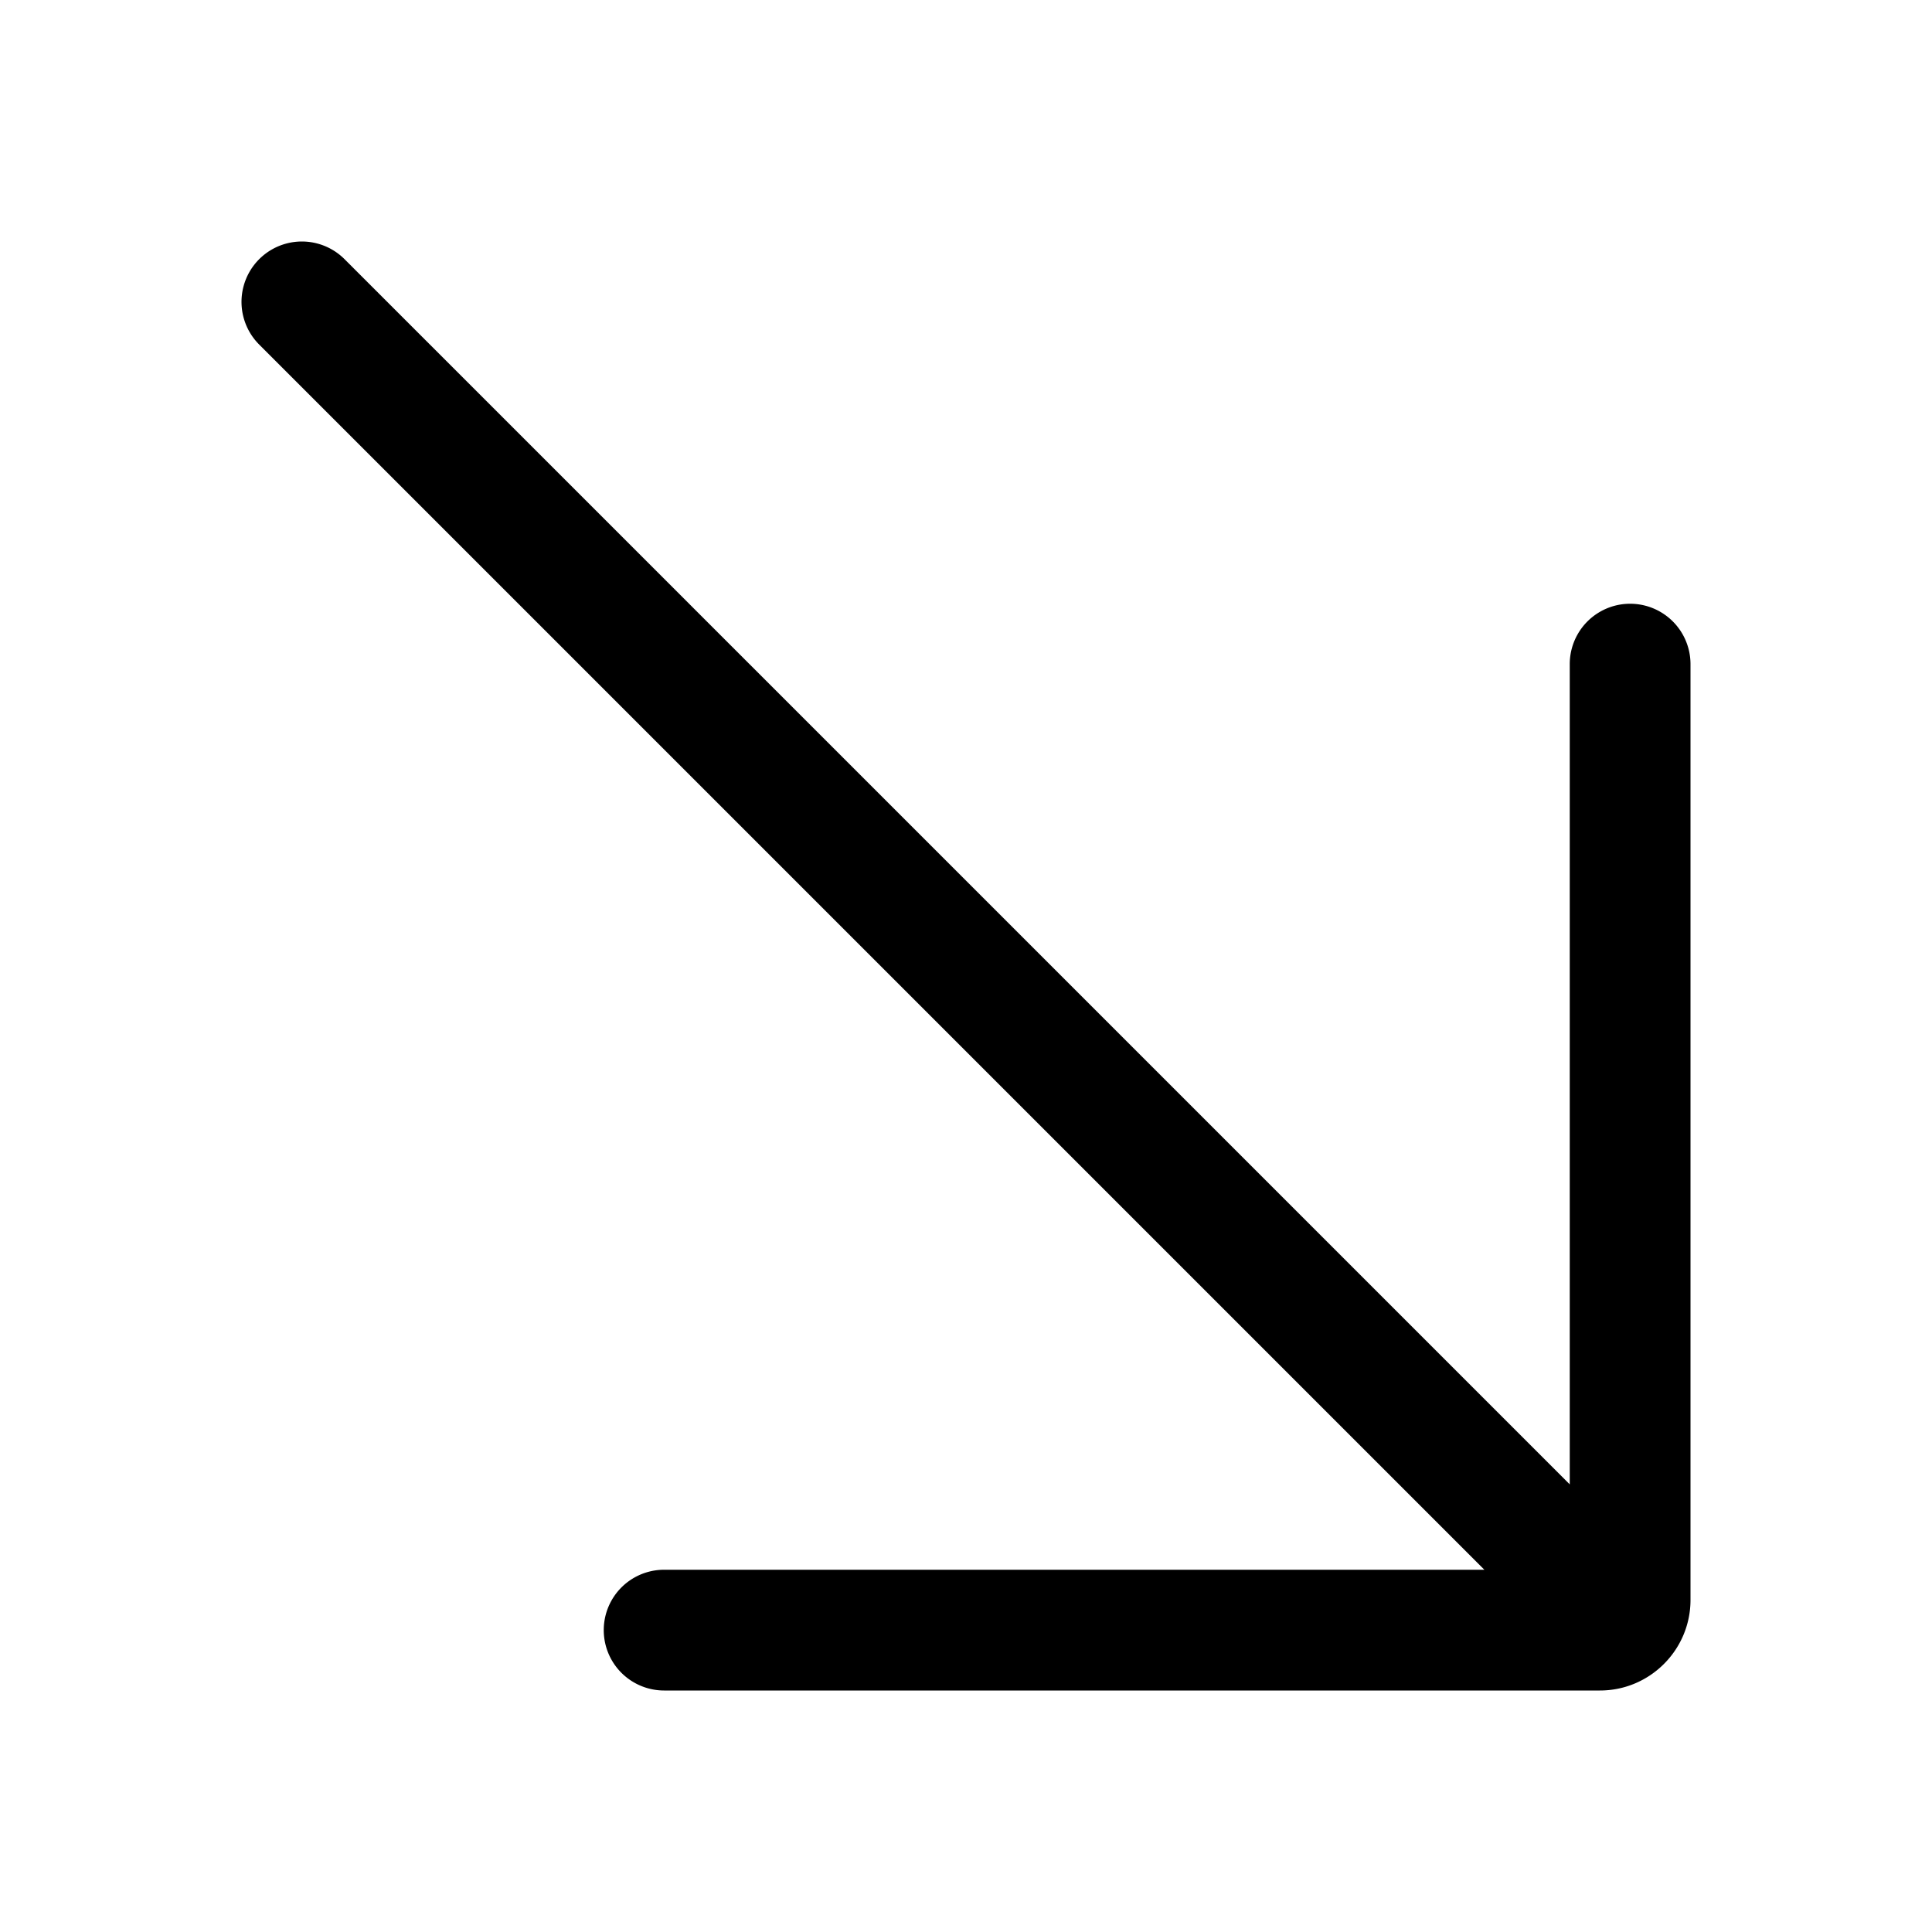 <svg xmlns="http://www.w3.org/2000/svg" viewBox="0 0 32 32">
  <path d="M28 11v15.5c0 .827-.673 1.5-1.5 1.5H11a1 1 0 1 1 0-2h13.586L4.293 5.707a.999.999 0 1 1 1.414-1.414L26 24.586V11a1 1 0 1 1 2 0Z"/>
</svg>

